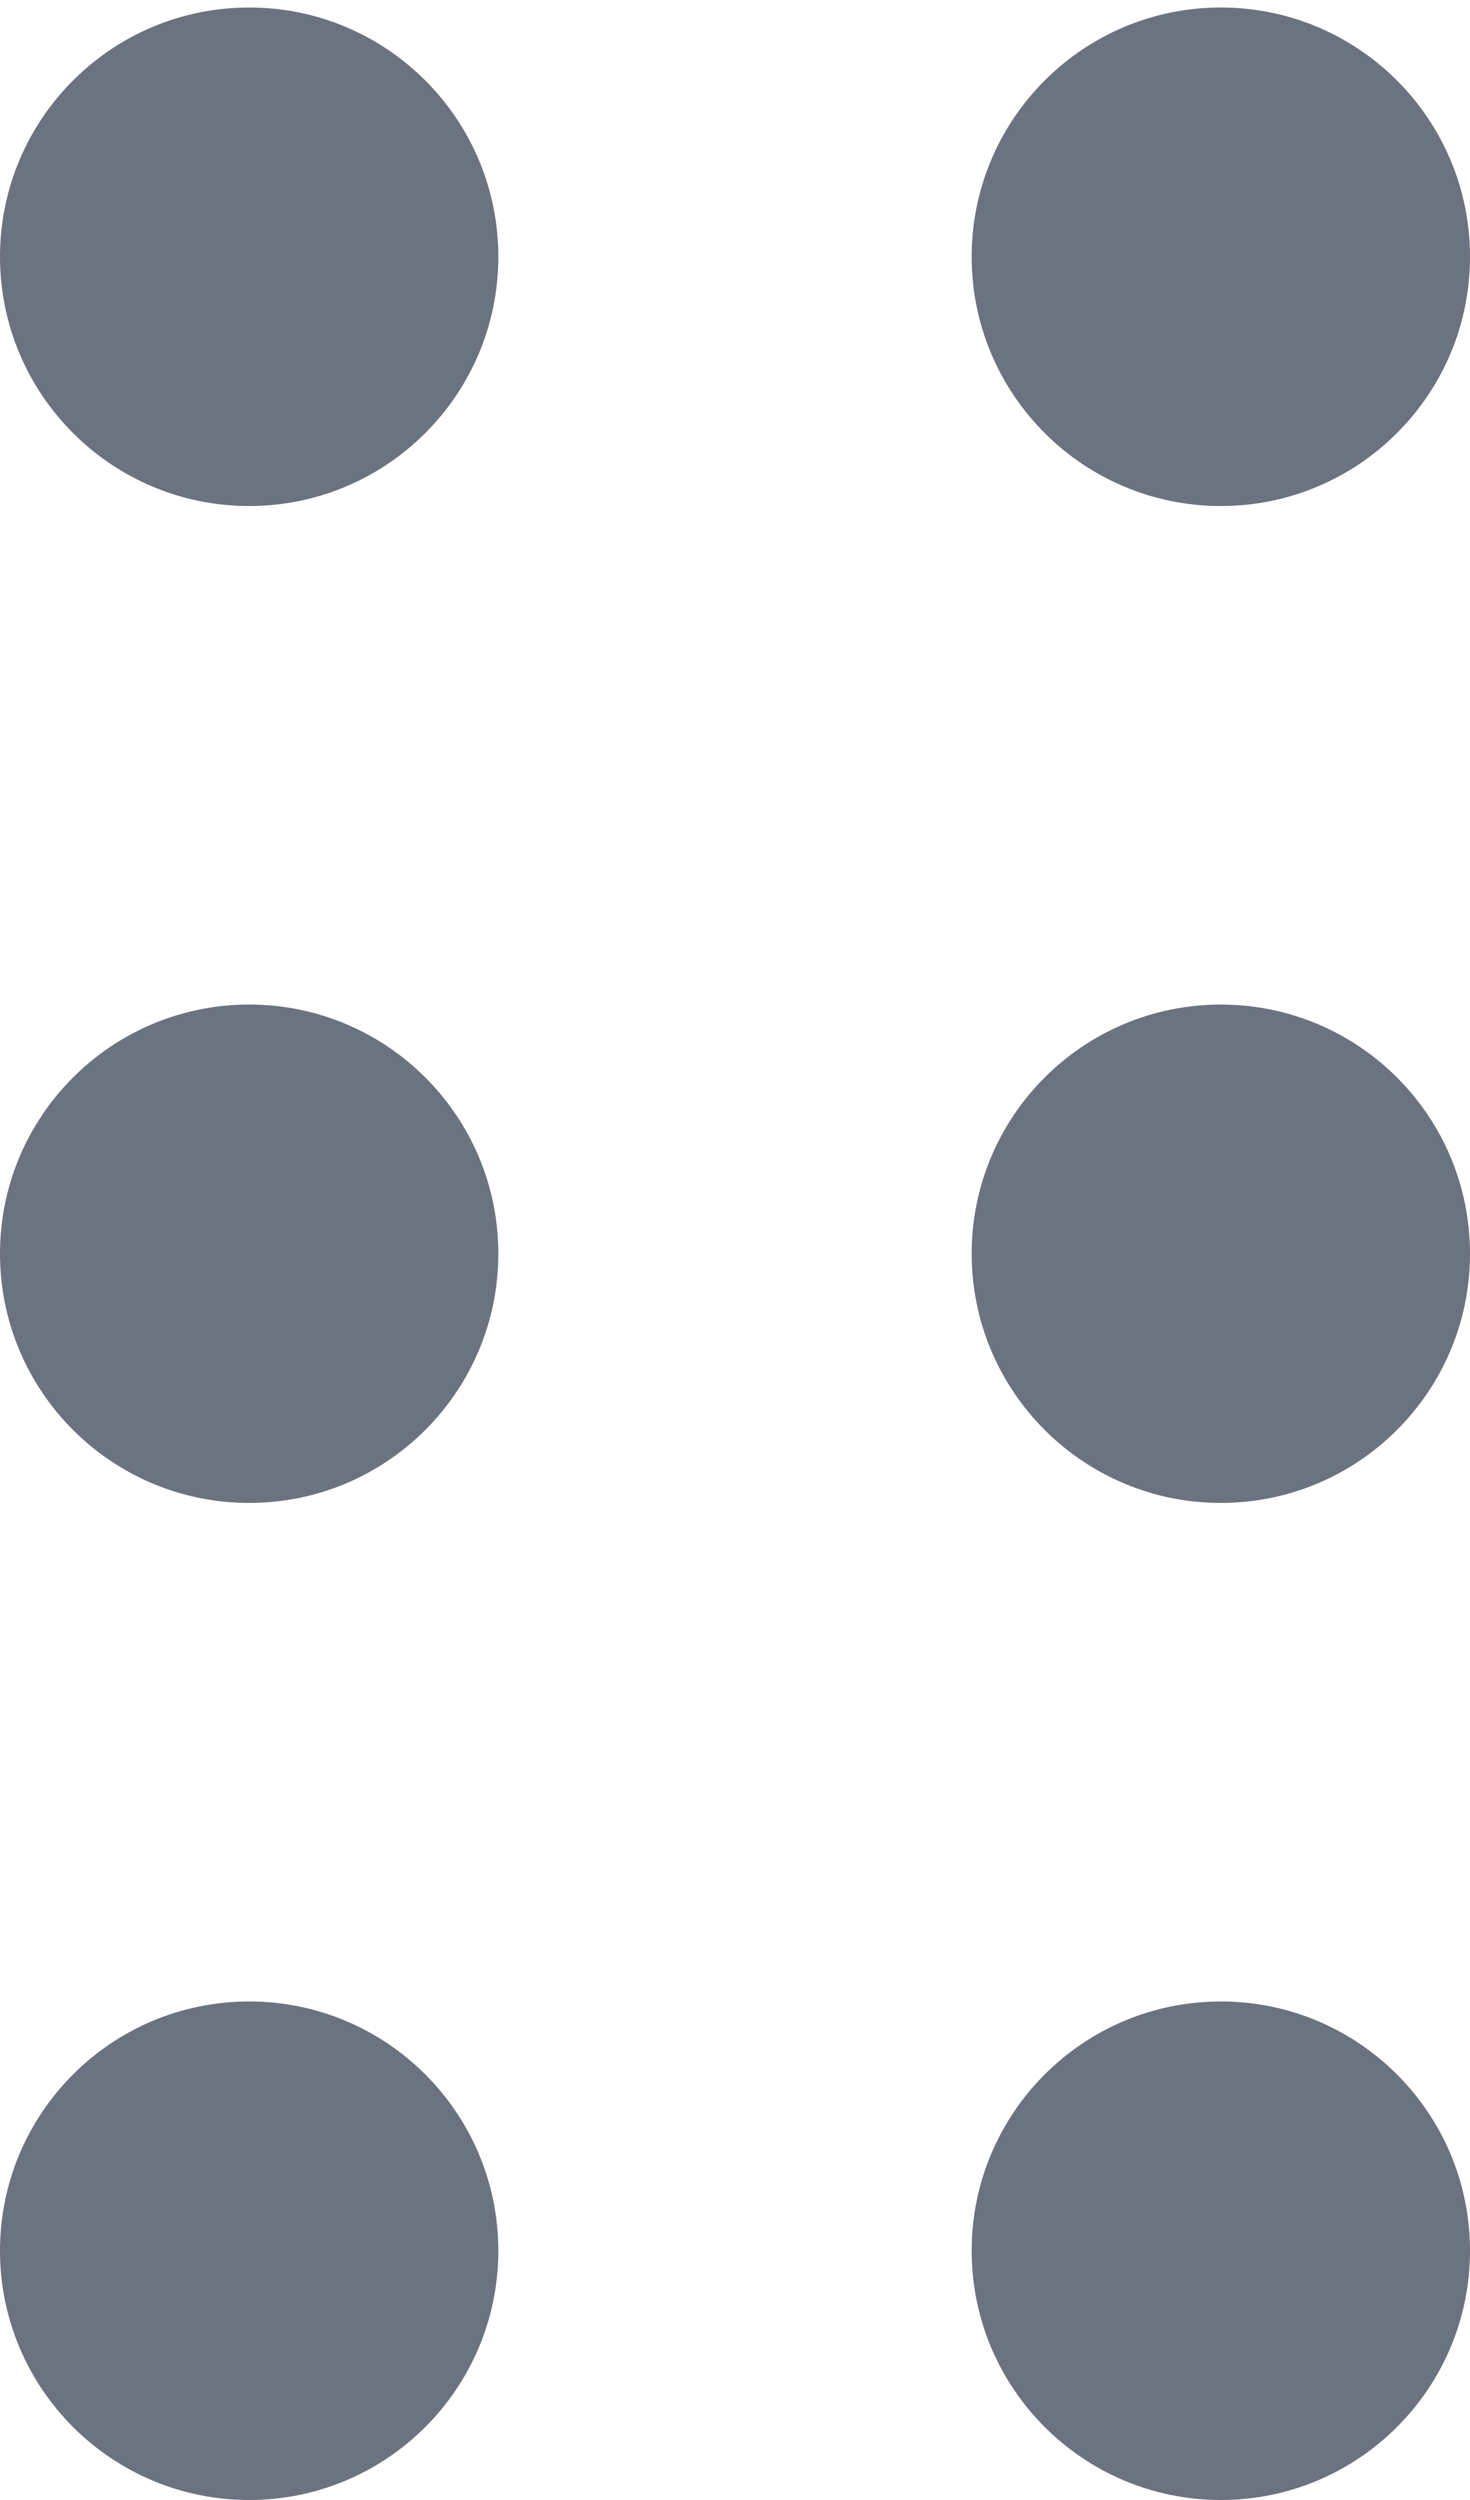 <svg width="10" height="17" viewBox="0 0 10 17" fill="none" xmlns="http://www.w3.org/2000/svg">
<path d="M1.695 3.441C2.631 3.441 3.39 2.682 3.39 1.746C3.39 0.81 2.631 0.051 1.695 0.051C0.759 0.051 0 0.81 0 1.746C0 2.682 0.759 3.441 1.695 3.441Z" fill="#6B7280"/>
<path d="M1.695 10.22C2.631 10.22 3.39 9.461 3.39 8.525C3.39 7.589 2.631 6.831 1.695 6.831C0.759 6.831 0 7.589 0 8.525C0 9.461 0.759 10.22 1.695 10.22Z" fill="#6B7280"/>
<path d="M1.695 17C2.631 17 3.39 16.241 3.39 15.305C3.39 14.369 2.631 13.61 1.695 13.61C0.759 13.61 0 14.369 0 15.305C0 16.241 0.759 17 1.695 17Z" fill="#6B7280"/>
<path d="M8.305 3.441C9.241 3.441 10 2.682 10 1.746C10 0.81 9.241 0.051 8.305 0.051C7.369 0.051 6.61 0.81 6.61 1.746C6.61 2.682 7.369 3.441 8.305 3.441Z" fill="#6B7280"/>
<path d="M8.305 10.22C9.241 10.22 10 9.461 10 8.525C10 7.589 9.241 6.831 8.305 6.831C7.369 6.831 6.61 7.589 6.61 8.525C6.61 9.461 7.369 10.22 8.305 10.22Z" fill="#6B7280"/>
<path d="M8.305 17C9.241 17 10 16.241 10 15.305C10 14.369 9.241 13.61 8.305 13.61C7.369 13.61 6.61 14.369 6.61 15.305C6.61 16.241 7.369 17 8.305 17Z" fill="#6B7280"/>
</svg>
